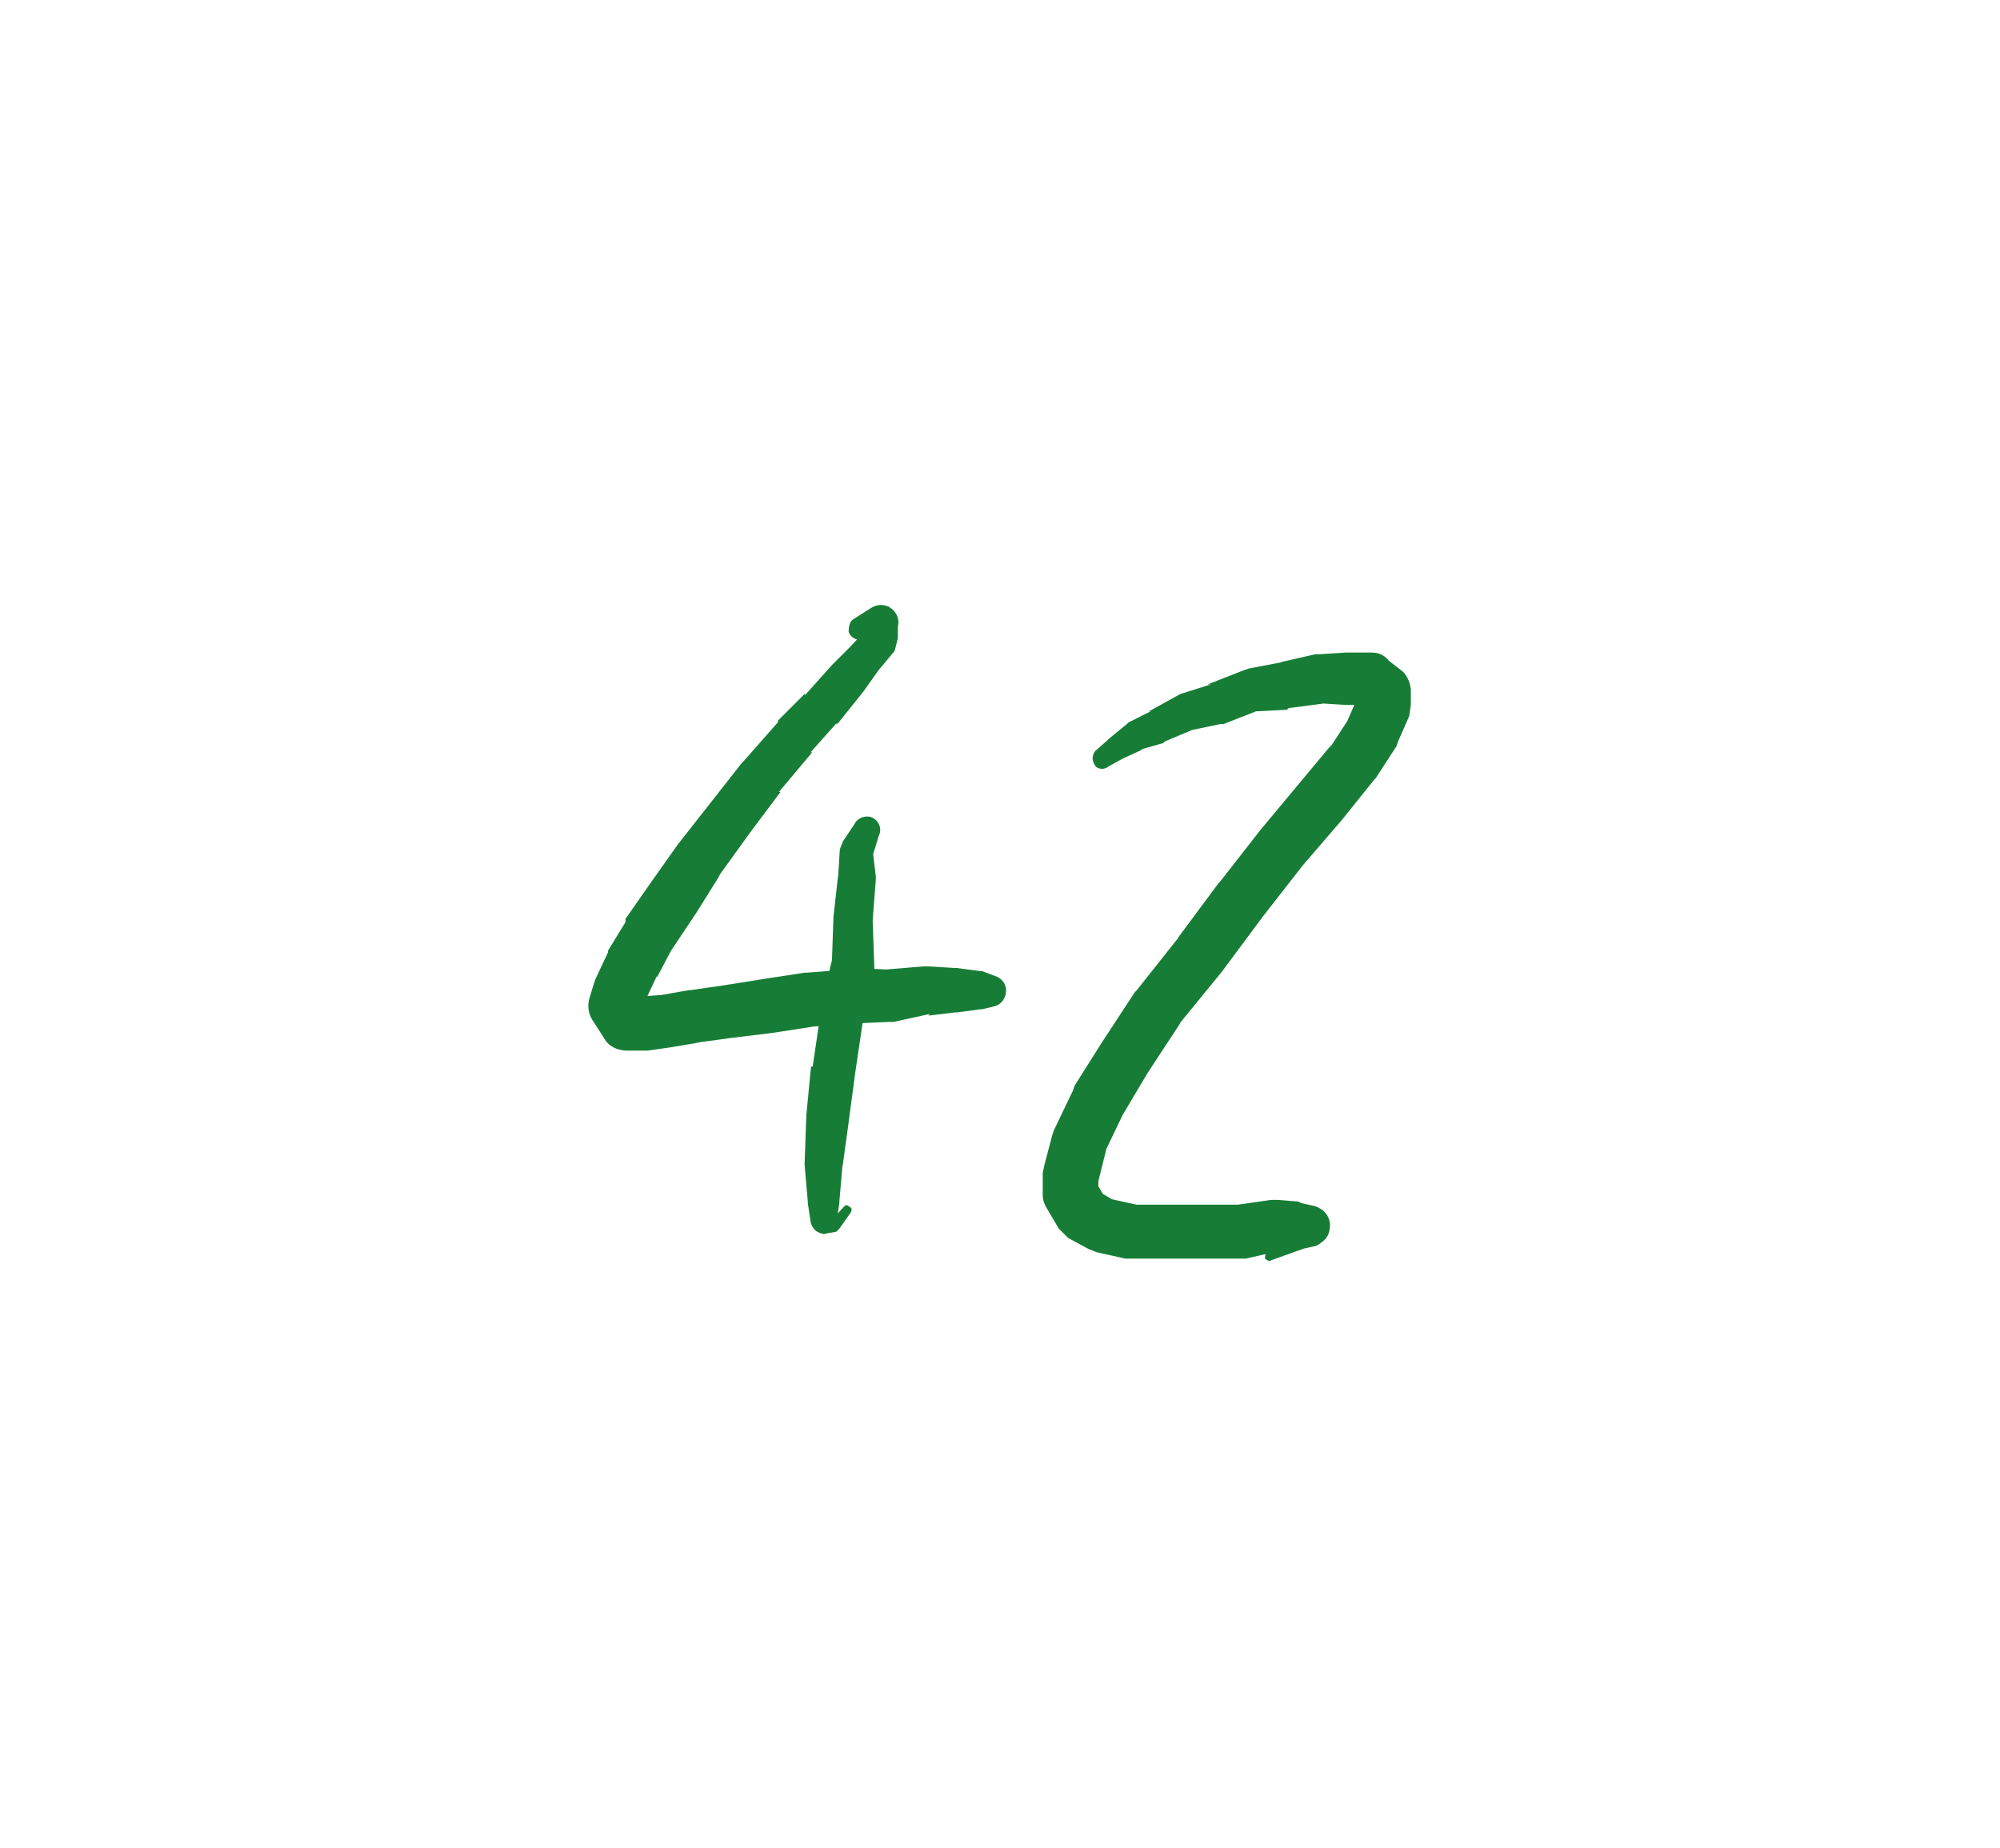 <?xml version="1.0" encoding="UTF-8" standalone="no"?>
<!-- Created with Inkscape (http://www.inkscape.org/) -->

<svg
   xmlns:dc="http://purl.org/dc/elements/1.1/"
   xmlns:cc="http://creativecommons.org/ns#"
   xmlns:rdf="http://www.w3.org/1999/02/22-rdf-syntax-ns#"
   xmlns:svg="http://www.w3.org/2000/svg"
   xmlns="http://www.w3.org/2000/svg"
   xmlns:sodipodi="http://sodipodi.sourceforge.net/DTD/sodipodi-0.dtd"
   xmlns:inkscape="http://www.inkscape.org/namespaces/inkscape"
   width="20.847mm"
   height="19.26mm"
   viewBox="0 0 20.847 19.26"
   version="1.1"
   id="svg960"
   inkscape:version="0.92.3 (2405546, 2018-03-11)"
   sodipodi:docname="Number_09.svg"
   inkscape:export-filename="C:\Users\Admin - Felix\Documents\HPI\GIT\ve_exitgame_2018\Escape\Assets\VE_Escape\DnDns\Number_09.png"
   inkscape:export-xdpi="705.46198"
   inkscape:export-ydpi="705.46198">
  <defs
     id="defs954">
    <pattern
       y="0"
       x="0"
       height="6"
       width="6"
       patternUnits="userSpaceOnUse"
       id="EMFhbasepattern" />
    <pattern
       y="0"
       x="0"
       height="6"
       width="6"
       patternUnits="userSpaceOnUse"
       id="EMFhbasepattern-8" />
  </defs>
  <sodipodi:namedview
     id="base"
     pagecolor="#ffffff"
     bordercolor="#666666"
     borderopacity="1.0"
     inkscape:pageopacity="0.0"
     inkscape:pageshadow="2"
     inkscape:zoom="5.6"
     inkscape:cx="33.738146"
     inkscape:cy="14.781199"
     inkscape:document-units="mm"
     inkscape:current-layer="layer1"
     showgrid="false"
     inkscape:window-width="1278"
     inkscape:window-height="1048"
     inkscape:window-x="1273"
     inkscape:window-y="0"
     inkscape:window-maximized="0"
     fit-margin-top="5"
     fit-margin-left="5"
     fit-margin-right="5"
     fit-margin-bottom="5" />
  <g
     inkscape:label="Layer 1"
     inkscape:groupmode="layer"
     id="layer1"
     transform="translate(-56.88,-136.37)">
    <path
       id="path3466"
       d="m 77.05,155.878 h 10.847 v 8.466 H 77.05 Z"
       style="fill:none;stroke:none;stroke-width:0.265"
       inkscape:connector-curvature="0" />
    <path
       id="path3567"
       d="m 60.539,141.086 h 13.493 v 11.112 H 60.539 Z"
       style="fill:none;stroke:none;stroke-width:0.265"
       inkscape:connector-curvature="0" />
    <path
       id="path3586"
       d="m 61.88,141.37 h 10.847 v 9.26 H 61.88 Z"
       style="fill:none;stroke:none;stroke-width:0.265"
       inkscape:connector-curvature="0" />
    <path
       id="path3588"
       d="m 65.848,143.04 h 0.215 c 0.099,0 0.182,-0.083 0.182,-0.182 0,-0.099 -0.083,-0.182 -0.182,-0.182 -0.099,0 -0.182,0.083 -0.182,0.165 v 0.182 l 0.05,-0.116 -0.182,0.198 v 0 l -0.198,0.198 v 0 l -0.281,0.314 v -0.017 l -0.281,0.281 v 0.017 l -0.364,0.413 -0.017,0.017 -0.298,0.38 v 0 l -0.364,0.463 v 0 l -0.281,0.397 v 0 l -0.265,0.38 v 0.033 l -0.182,0.298 v 0.017 l -0.132,0.281 -0.017,0.05 -0.05,0.165 c -0.017,0.083 0,0.165 0.05,0.231 l 0.116,0.182 c 0.05,0.083 0.149,0.116 0.231,0.116 h 0.182 0.033 l 0.231,-0.033 v 0 l 0.298,-0.05 h -0.017 l 0.364,-0.05 v 0 l 0.413,-0.05 v 0 l 0.43,-0.066 h -0.017 l 0.43,-0.033 h -0.017 l 0.397,-0.017 h 0.05 l 0.38,-0.083 -0.017,0.017 0.281,-0.033 h 0.017 l 0.248,-0.033 h 0.017 l 0.132,-0.033 c 0.066,-0.017 0.116,-0.083 0.116,-0.165 0,-0.066 -0.05,-0.132 -0.116,-0.149 l -0.132,-0.05 h -0.017 l -0.248,-0.033 h -0.017 l -0.281,-0.017 h -0.05 l -0.397,0.033 h 0.033 l -0.397,-0.017 -0.033,0.017 -0.43,0.033 h -0.017 l -0.43,0.066 v 0 l -0.413,0.066 v 0 l -0.347,0.05 h -0.017 l -0.281,0.05 v 0 l -0.231,0.017 h 0.05 -0.182 l 0.248,0.132 -0.116,-0.182 0.033,0.215 0.033,-0.165 -0.017,0.066 0.132,-0.281 v 0.017 l 0.165,-0.314 -0.017,0.033 0.265,-0.397 v 0 l 0.248,-0.397 -0.017,0.017 0.347,-0.48 v 0 l 0.298,-0.397 h -0.017 l 0.347,-0.413 h -0.017 l 0.265,-0.298 h 0.017 l 0.265,-0.331 v 0 l 0.165,-0.231 v 0 l 0.165,-0.198 0.033,-0.132 v -0.182 c 0,-0.05 -0.05,-0.116 -0.099,-0.149 -0.05,-0.017 -0.132,-0.017 -0.182,0.017 l -0.182,0.116 c -0.033,0.017 -0.05,0.066 -0.05,0.132 0.017,0.05 0.066,0.083 0.116,0.083 z"
       style="fill:#177d36;fill-opacity:1;fill-rule:nonzero;stroke:none;stroke-width:0.265"
       inkscape:connector-curvature="0" />
    <path
       id="path3590"
       d="m 65.799,144.941 -0.132,0.198 -0.033,0.083 -0.017,0.281 v -0.017 l -0.05,0.446 v 0.017 l -0.017,0.48 v -0.05 l -0.116,0.529 v 0.017 l -0.083,0.562 h -0.017 l -0.05,0.513 v 0.017 l -0.017,0.48 v 0.017 l 0.033,0.38 v 0.017 l 0.033,0.215 c 0.017,0.033 0.033,0.066 0.066,0.083 0.033,0.017 0.066,0.033 0.099,0.017 l 0.099,-0.017 0.033,-0.033 0.116,-0.165 c 0.017,-0.033 0.017,-0.05 -0.017,-0.066 -0.017,-0.017 -0.033,-0.017 -0.05,0 l -0.149,0.165 0.099,0.017 -0.05,-0.083 0.017,0.083 0.033,-0.215 v -0.017 l 0.033,-0.38 v 0.017 l 0.066,-0.48 v 0 l 0.066,-0.496 v 0 l 0.083,-0.562 v 0.017 l 0.116,-0.529 v -0.05 l -0.017,-0.48 v 0.017 l 0.033,-0.43 v -0.033 l -0.033,-0.281 v 0.066 l 0.066,-0.215 c 0.033,-0.066 0,-0.149 -0.066,-0.182 -0.066,-0.033 -0.149,0 -0.182,0.05 z"
       style="fill:#177d36;fill-opacity:1;fill-rule:nonzero;stroke:none;stroke-width:0.265"
       inkscape:connector-curvature="0" />
    <path
       id="path3592"
       d="m 68.428,144.363 0.149,-0.083 v 0 l 0.215,-0.099 h -0.017 l 0.231,-0.066 0.017,-0.017 0.314,-0.132 -0.05,0.017 0.314,-0.066 h 0.033 l 0.38,-0.149 -0.05,0.017 0.331,-0.017 0.017,-0.017 0.38,-0.05 h -0.05 l 0.265,0.017 v 0 h 0.265 l -0.198,-0.083 0.132,0.132 -0.083,-0.198 v 0.149 l 0.017,-0.099 -0.116,0.265 0.033,-0.05 -0.215,0.331 0.017,-0.033 -0.331,0.397 v 0 l -0.413,0.496 v 0 l -0.413,0.529 -0.017,0.017 -0.43,0.579 0.017,-0.017 -0.446,0.562 -0.017,0.017 -0.347,0.529 v 0 l -0.281,0.446 -0.017,0.05 -0.198,0.413 -0.017,0.05 -0.083,0.314 -0.017,0.083 v 0.231 c 0,0.05 0.017,0.099 0.05,0.149 l 0.116,0.198 0.099,0.099 0.215,0.116 0.083,0.033 0.298,0.066 h 0.05 0.38 v 0 h 0.38 v 0 h 0.397 0.05 l 0.364,-0.083 -0.033,0.017 0.215,-0.033 h 0.033 l 0.149,-0.033 c 0.083,-0.033 0.149,-0.132 0.149,-0.231 -0.017,-0.099 -0.083,-0.182 -0.198,-0.182 -0.099,-0.017 -0.182,0.05 -0.215,0.149 l -0.066,0.231 0.033,-0.033 -0.215,0.132 c -0.017,0.017 -0.017,0.05 -0.017,0.066 0.017,0.017 0.05,0.033 0.066,0.017 l 0.231,-0.083 v 0 l 0.231,-0.083 c 0.099,-0.017 0.149,-0.099 0.149,-0.198 0,-0.099 -0.066,-0.165 -0.149,-0.198 l -0.149,-0.033 -0.033,-0.017 -0.215,-0.017 h -0.066 l -0.347,0.05 h 0.033 -0.397 v 0 h -0.38 v 0 h -0.38 0.066 l -0.298,-0.066 0.083,0.033 -0.198,-0.116 0.099,0.099 -0.116,-0.198 0.033,0.149 v -0.231 0.083 l 0.083,-0.331 -0.017,0.033 0.198,-0.413 -0.017,0.033 0.265,-0.446 v 0 l 0.347,-0.529 -0.017,0.017 0.446,-0.546 v 0 l 0.43,-0.579 v 0 l 0.413,-0.529 v 0 l 0.413,-0.48 v 0 l 0.331,-0.413 0.017,-0.017 0.215,-0.331 0.017,-0.05 0.116,-0.265 0.017,-0.116 v -0.149 c 0,-0.066 -0.033,-0.149 -0.083,-0.198 l -0.149,-0.116 c -0.05,-0.066 -0.116,-0.083 -0.182,-0.083 h -0.265 v 0 l -0.265,0.017 h -0.05 l -0.364,0.083 h 0.017 l -0.347,0.066 -0.05,0.017 -0.38,0.149 h 0.033 l -0.314,0.099 -0.033,0.017 -0.298,0.165 h 0.017 l -0.231,0.116 -0.017,0.017 -0.182,0.149 -0.017,0.017 -0.132,0.116 c -0.033,0.05 -0.033,0.099 0,0.149 0.017,0.033 0.083,0.05 0.132,0.017 z"
       style="fill:#177d36;fill-opacity:1;fill-rule:nonzero;stroke:none;stroke-width:0.265"
       inkscape:connector-curvature="0" />
  </g>
</svg>
